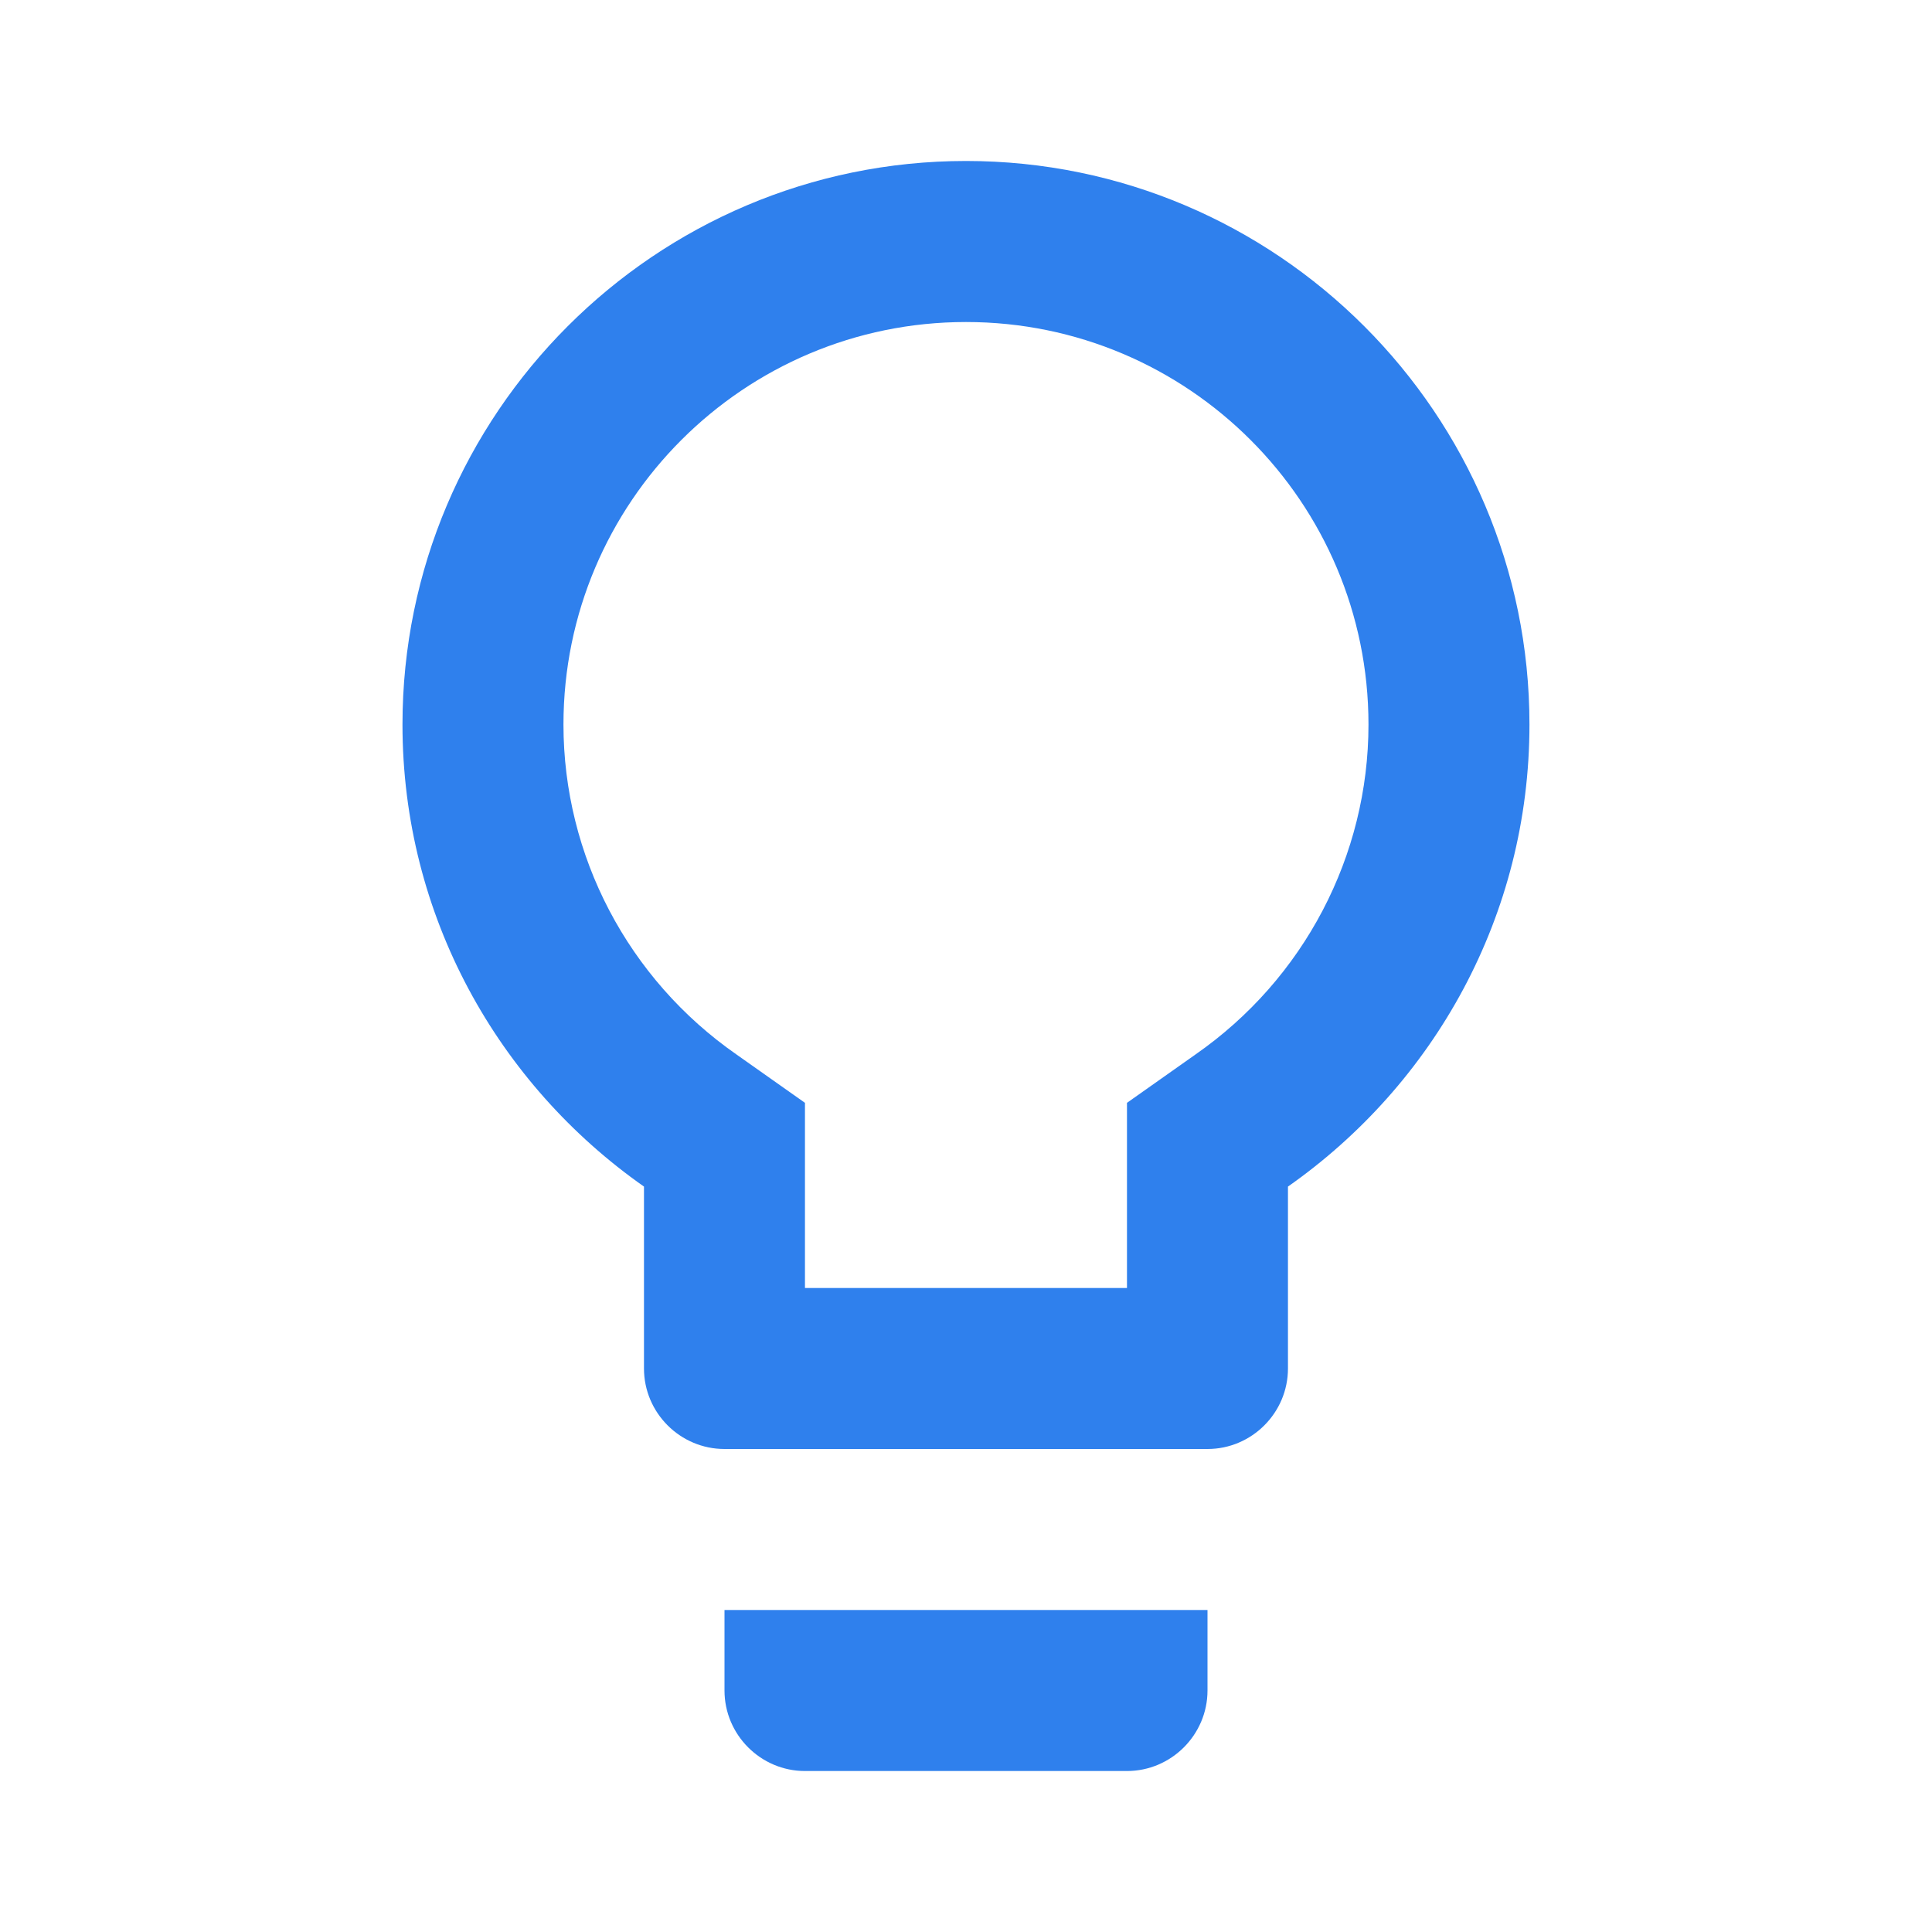 <svg width="34" height="34" viewBox="0 0 34 34" fill="none" xmlns="http://www.w3.org/2000/svg">
<path d="M12.75 29.75C12.75 30.529 13.387 31.167 14.166 31.167H19.833C20.612 31.167 21.25 30.529 21.25 29.75V28.333H12.75V29.75ZM17 2.833C11.531 2.833 7.083 7.282 7.083 12.75C7.083 16.122 8.769 19.082 11.333 20.882V24.083C11.333 24.863 11.97 25.5 12.75 25.5H21.25C22.029 25.5 22.666 24.863 22.666 24.083V20.882C25.23 19.082 26.916 16.122 26.916 12.75C26.916 7.282 22.468 2.833 17 2.833ZM21.037 18.558L19.833 19.408V22.667H14.166V19.408L12.962 18.558C11.05 17.227 9.916 15.059 9.916 12.75C9.916 8.84 13.09 5.667 17 5.667C20.91 5.667 24.083 8.84 24.083 12.75C24.083 15.059 22.95 17.227 21.037 18.558Z" fill="#2F80ED"/>
</svg>
